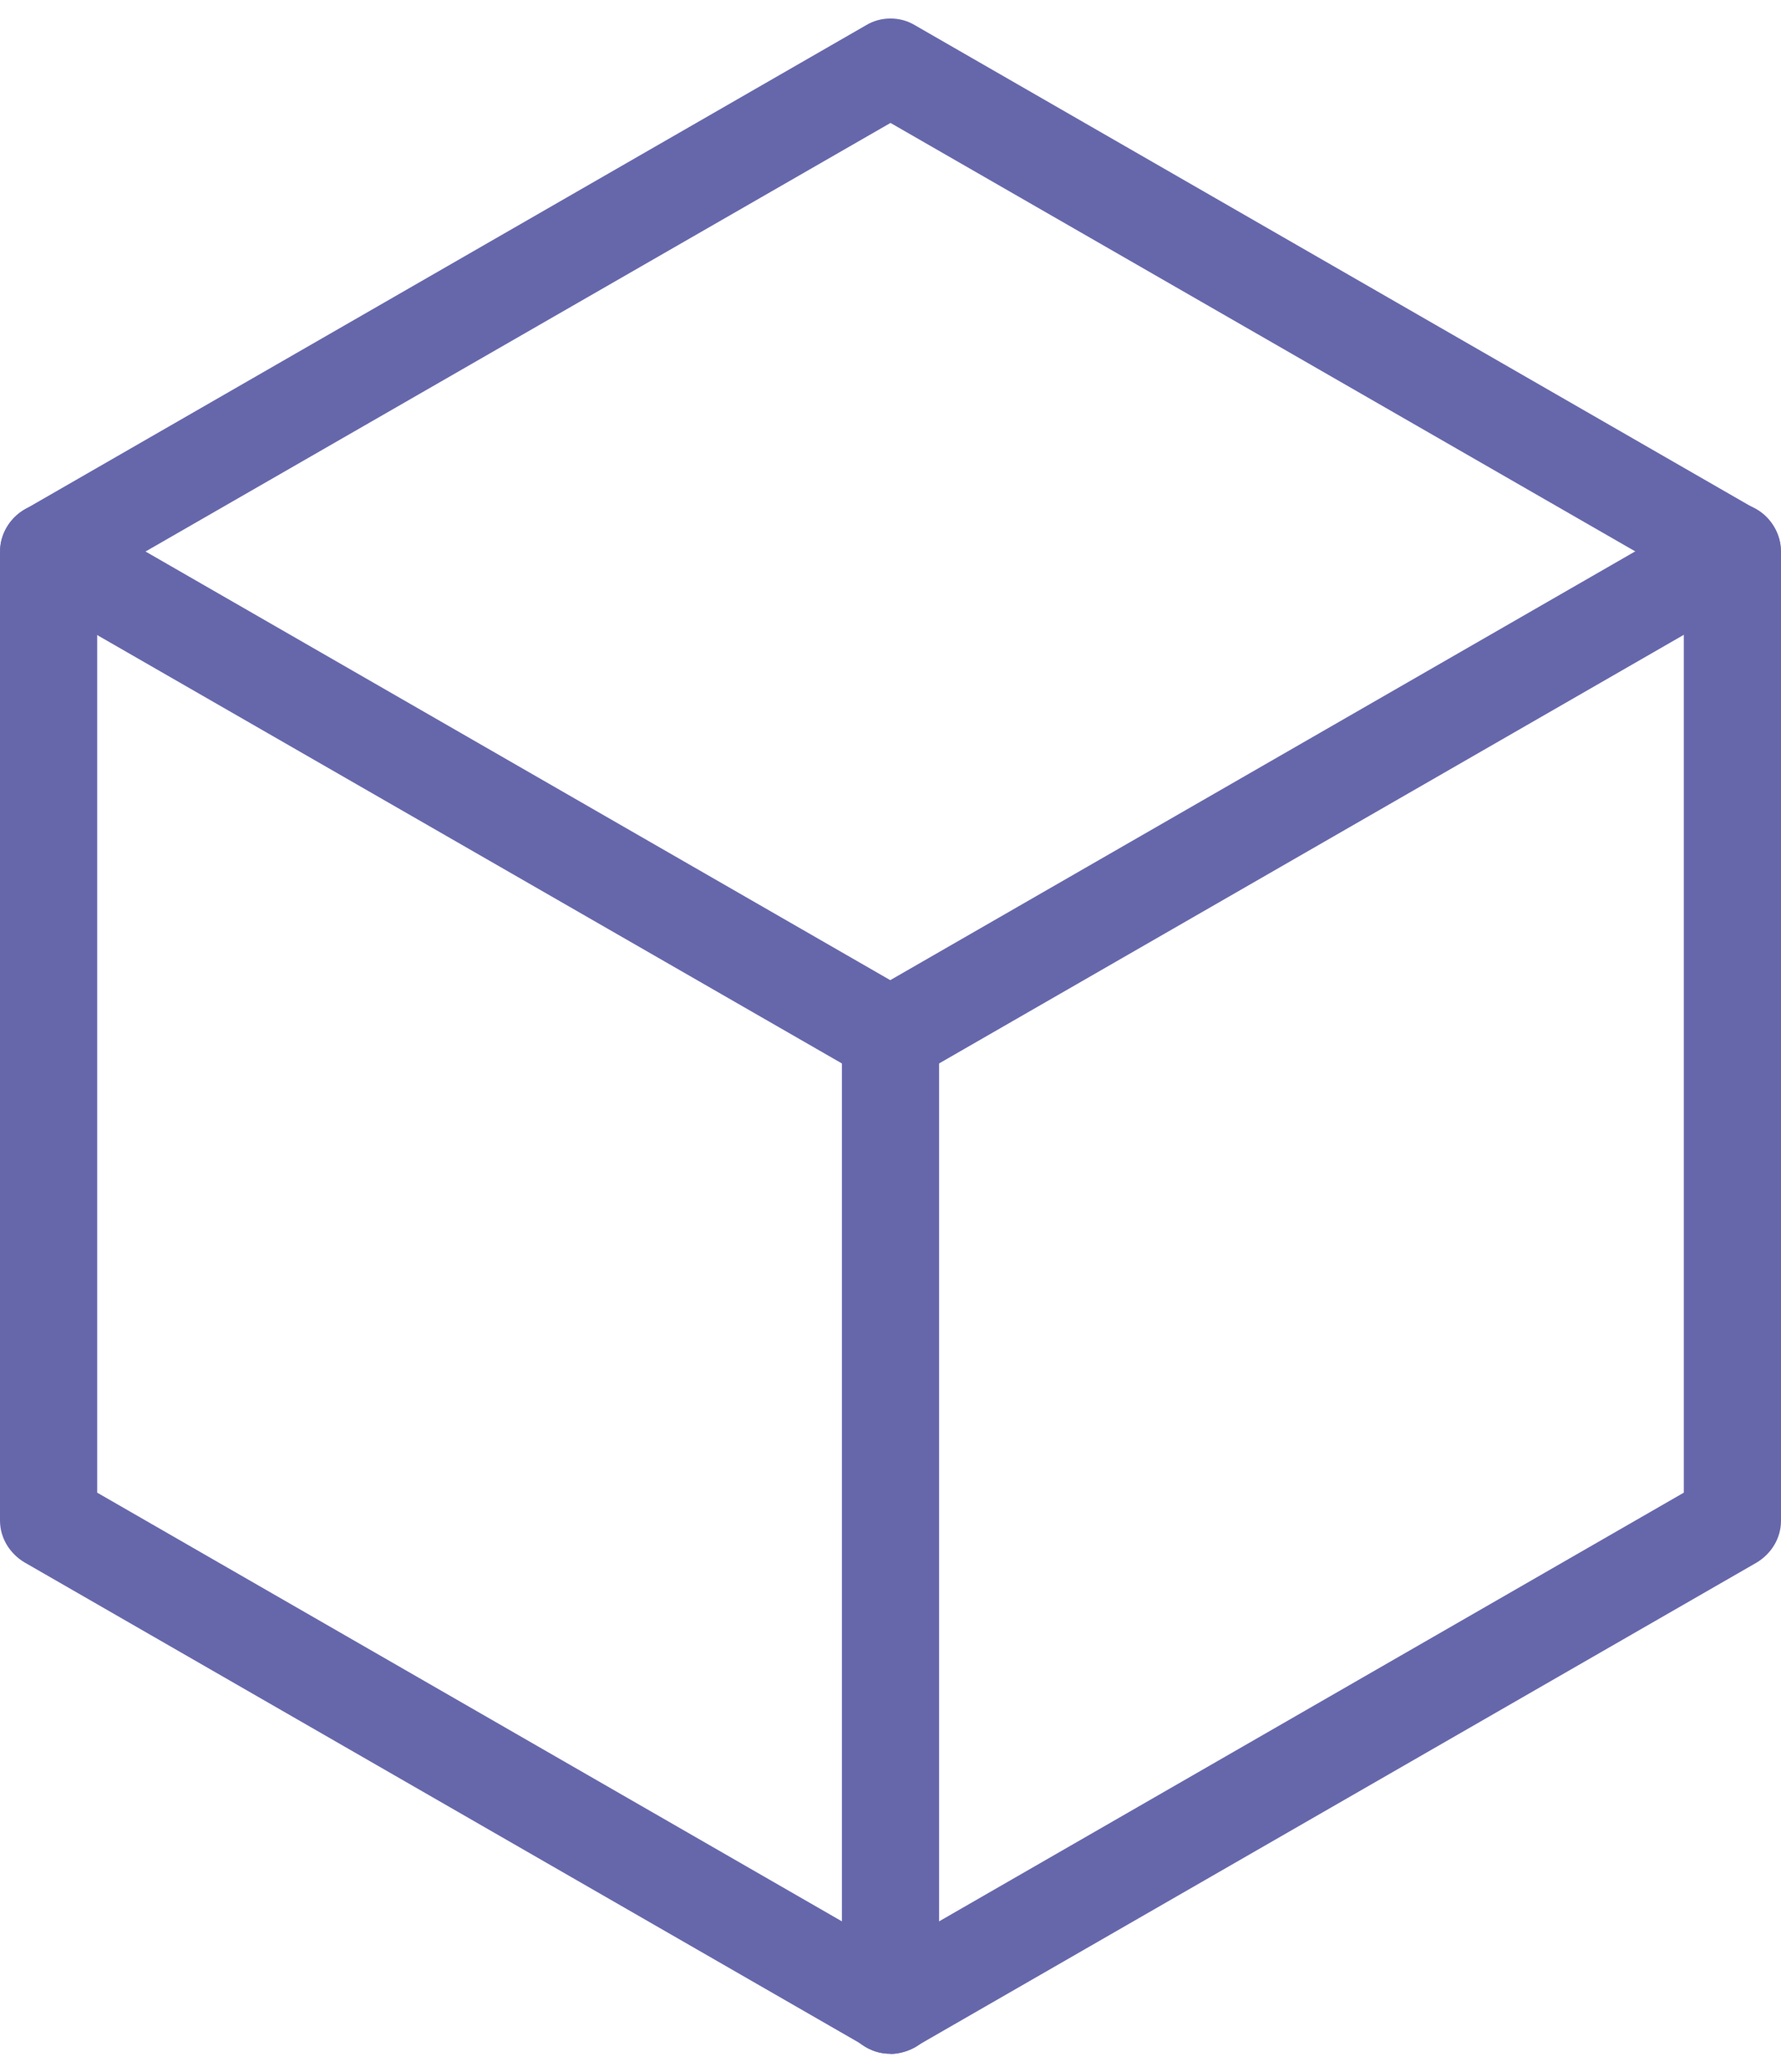 <?xml version="1.0" encoding="UTF-8"?>
<svg id="uuid-257d45f7-9e68-41e7-afd7-8e4a76cba080" data-name="레이어 2" xmlns="http://www.w3.org/2000/svg" xmlns:xlink="http://www.w3.org/1999/xlink" viewBox="0 0 64.5 75">
  <defs>
    <style>
      .uuid-9ce9b2b3-9253-48f2-813a-3e9eceab00db {
        clip-path: url(#uuid-97646eb8-2770-4d31-aee0-1cd249a5f9ec);
      }

      .uuid-603d46dd-375c-4ff4-8fe8-2569047507a0 {
        fill: none;
      }

      .uuid-603d46dd-375c-4ff4-8fe8-2569047507a0, .uuid-2e32ed4c-447a-4e18-9621-7b176b70a296 {
        stroke-width: 0px;
      }

      .uuid-2e32ed4c-447a-4e18-9621-7b176b70a296 {
        fill: #6667AB;
      }

      .uuid-1dc9230e-4a9e-4e3c-93b6-7d86fd357b78 {
        clip-path: url(#uuid-f91ae73c-5980-4a05-94e4-9c3568d18524);
      }
    </style>
    <clipPath id="uuid-97646eb8-2770-4d31-aee0-1cd249a5f9ec">
      <rect class="uuid-603d46dd-375c-4ff4-8fe8-2569047507a0" width="64.5" height="75"/>
    </clipPath>
    <clipPath id="uuid-f91ae73c-5980-4a05-94e4-9c3568d18524">
      <rect class="uuid-603d46dd-375c-4ff4-8fe8-2569047507a0" x="-216.47" y="-376.07" width="1440" height="810"/>
    </clipPath>
  </defs>
  <g id="uuid-241d2ba5-b31f-414f-824e-7b1a7bd0a2f6" data-name="레이어 1">
    <g class="uuid-9ce9b2b3-9253-48f2-813a-3e9eceab00db">
      <g class="uuid-1dc9230e-4a9e-4e3c-93b6-7d86fd357b78">
        <path class="uuid-2e32ed4c-447a-4e18-9621-7b176b70a296" d="M3.52,54.03l28.73,16.53,28.73-16.53V20.97L32.25,4.45,3.52,20.97v33.05ZM32.25,74.34c-.32,0-.6-.07-.88-.25L.88,56.55c-.53-.32-.88-.88-.88-1.51V19.96c0-.63.35-1.19.88-1.51L31.37.91c.53-.32,1.23-.32,1.76,0l30.49,17.54c.53.32.88.88.88,1.51v35.09c0,.63-.35,1.19-.88,1.51l-30.49,17.54c-.28.14-.56.25-.88.25Z"/>
        <path class="uuid-2e32ed4c-447a-4e18-9621-7b176b70a296" d="M32.25,39.25c-.28,0-.6-.07-.88-.25L.88,21.47c-.84-.49-1.13-1.54-.63-2.39.49-.84,1.55-1.12,2.39-.63l30.49,17.54c.85.49,1.13,1.54.63,2.39-.32.56-.92.88-1.51.88Z"/>
        <path class="uuid-2e32ed4c-447a-4e18-9621-7b176b70a296" d="M32.25,74.34c-.99,0-1.76-.77-1.76-1.75v-35.09c0-.98.77-1.75,1.76-1.75s1.76.77,1.76,1.75v35.09c0,.98-.77,1.75-1.76,1.75Z"/>
        <path class="uuid-2e32ed4c-447a-4e18-9621-7b176b70a296" d="M32.25,39.25c-.6,0-1.2-.32-1.51-.88-.49-.84-.21-1.89.63-2.39l30.49-17.54c.85-.49,1.9-.21,2.39.63.49.84.21,1.89-.63,2.39l-30.49,17.54c-.28.18-.56.25-.88.25Z"/>
      </g>
    </g>
  </g>
</svg>